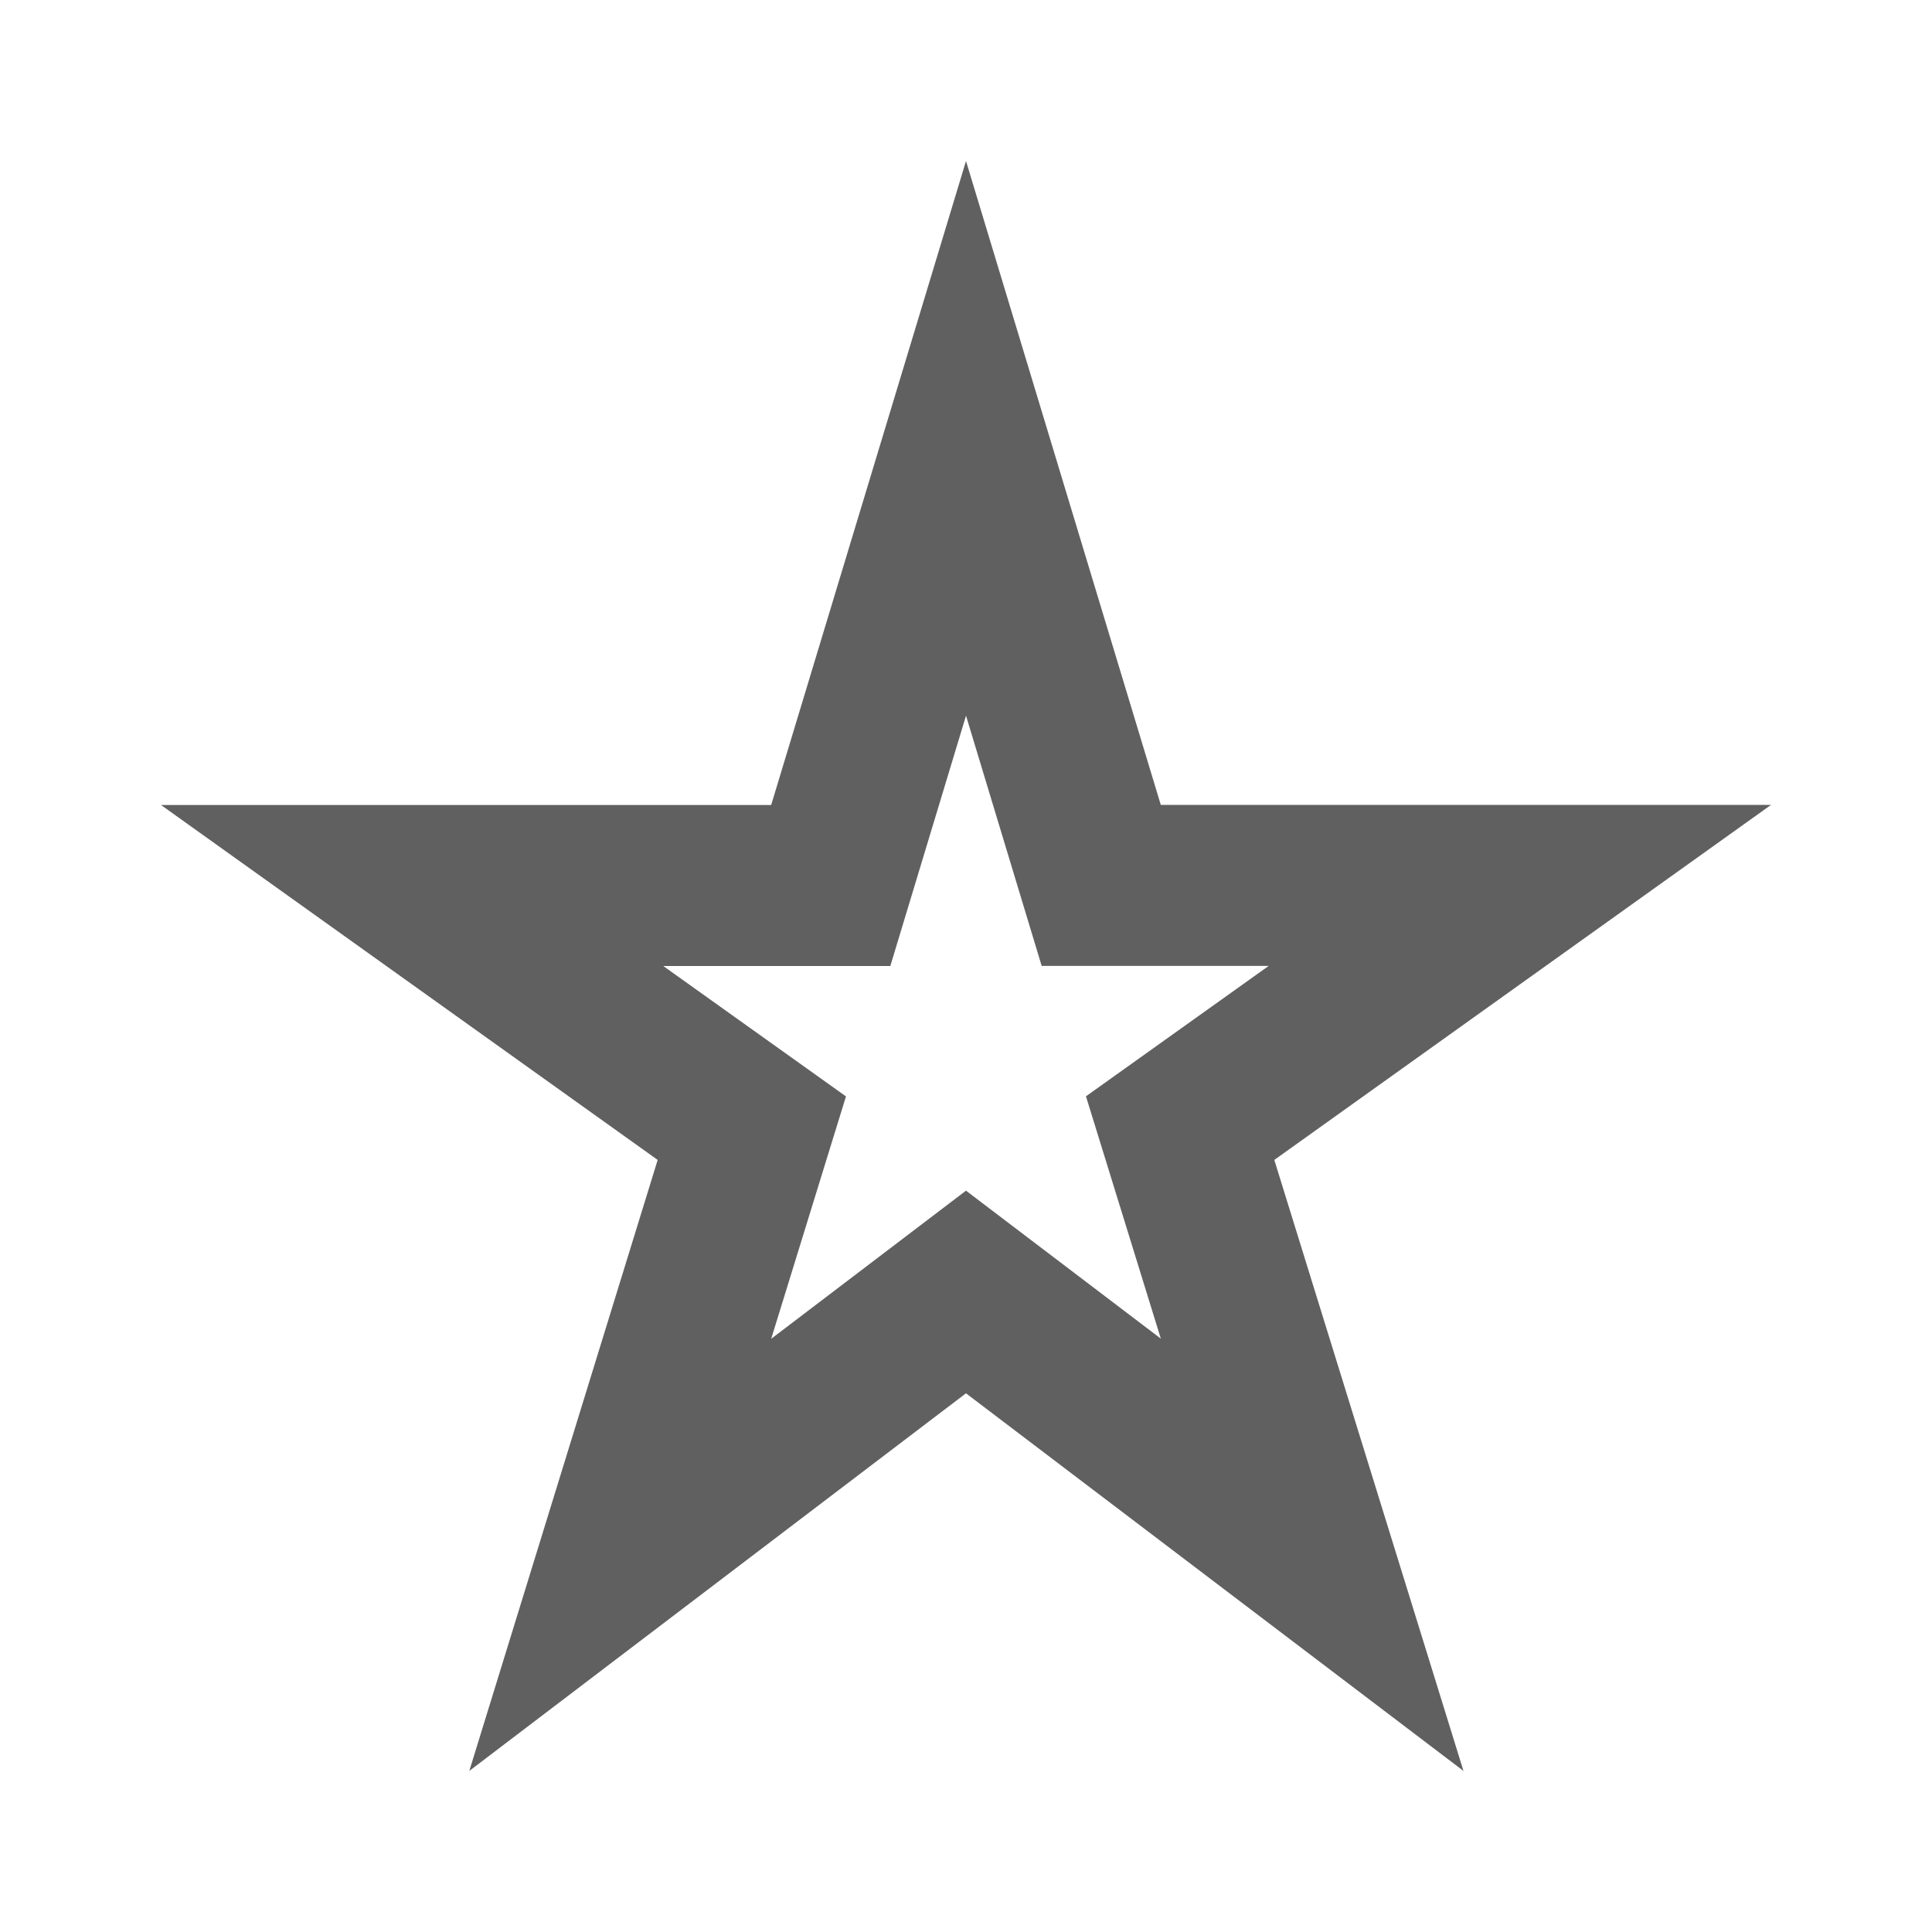 <svg id="star_rate_black_24dp" xmlns="http://www.w3.org/2000/svg" width="88" height="88" viewBox="0 0 88 88">
  <rect id="사각형_7" data-name="사각형 7" width="88" height="88" fill="none"/>
  <path id="패스_6" data-name="패스 6" d="M38.667,27.263l3.447,11.4h10.34l-8.323,5.94,3.41,11.037L38.667,48.9l-8.873,6.747L33.2,44.607l-8.323-5.94H35.22l3.447-11.4M38.667,2,29.793,31.333H2L24.623,47.5l-8.58,27.83,22.623-17.2,22.66,17.2L52.71,47.5l22.623-16.17H47.54L38.667,2Z" transform="translate(5.333 5.333)" fill="#606060"/>
</svg>
